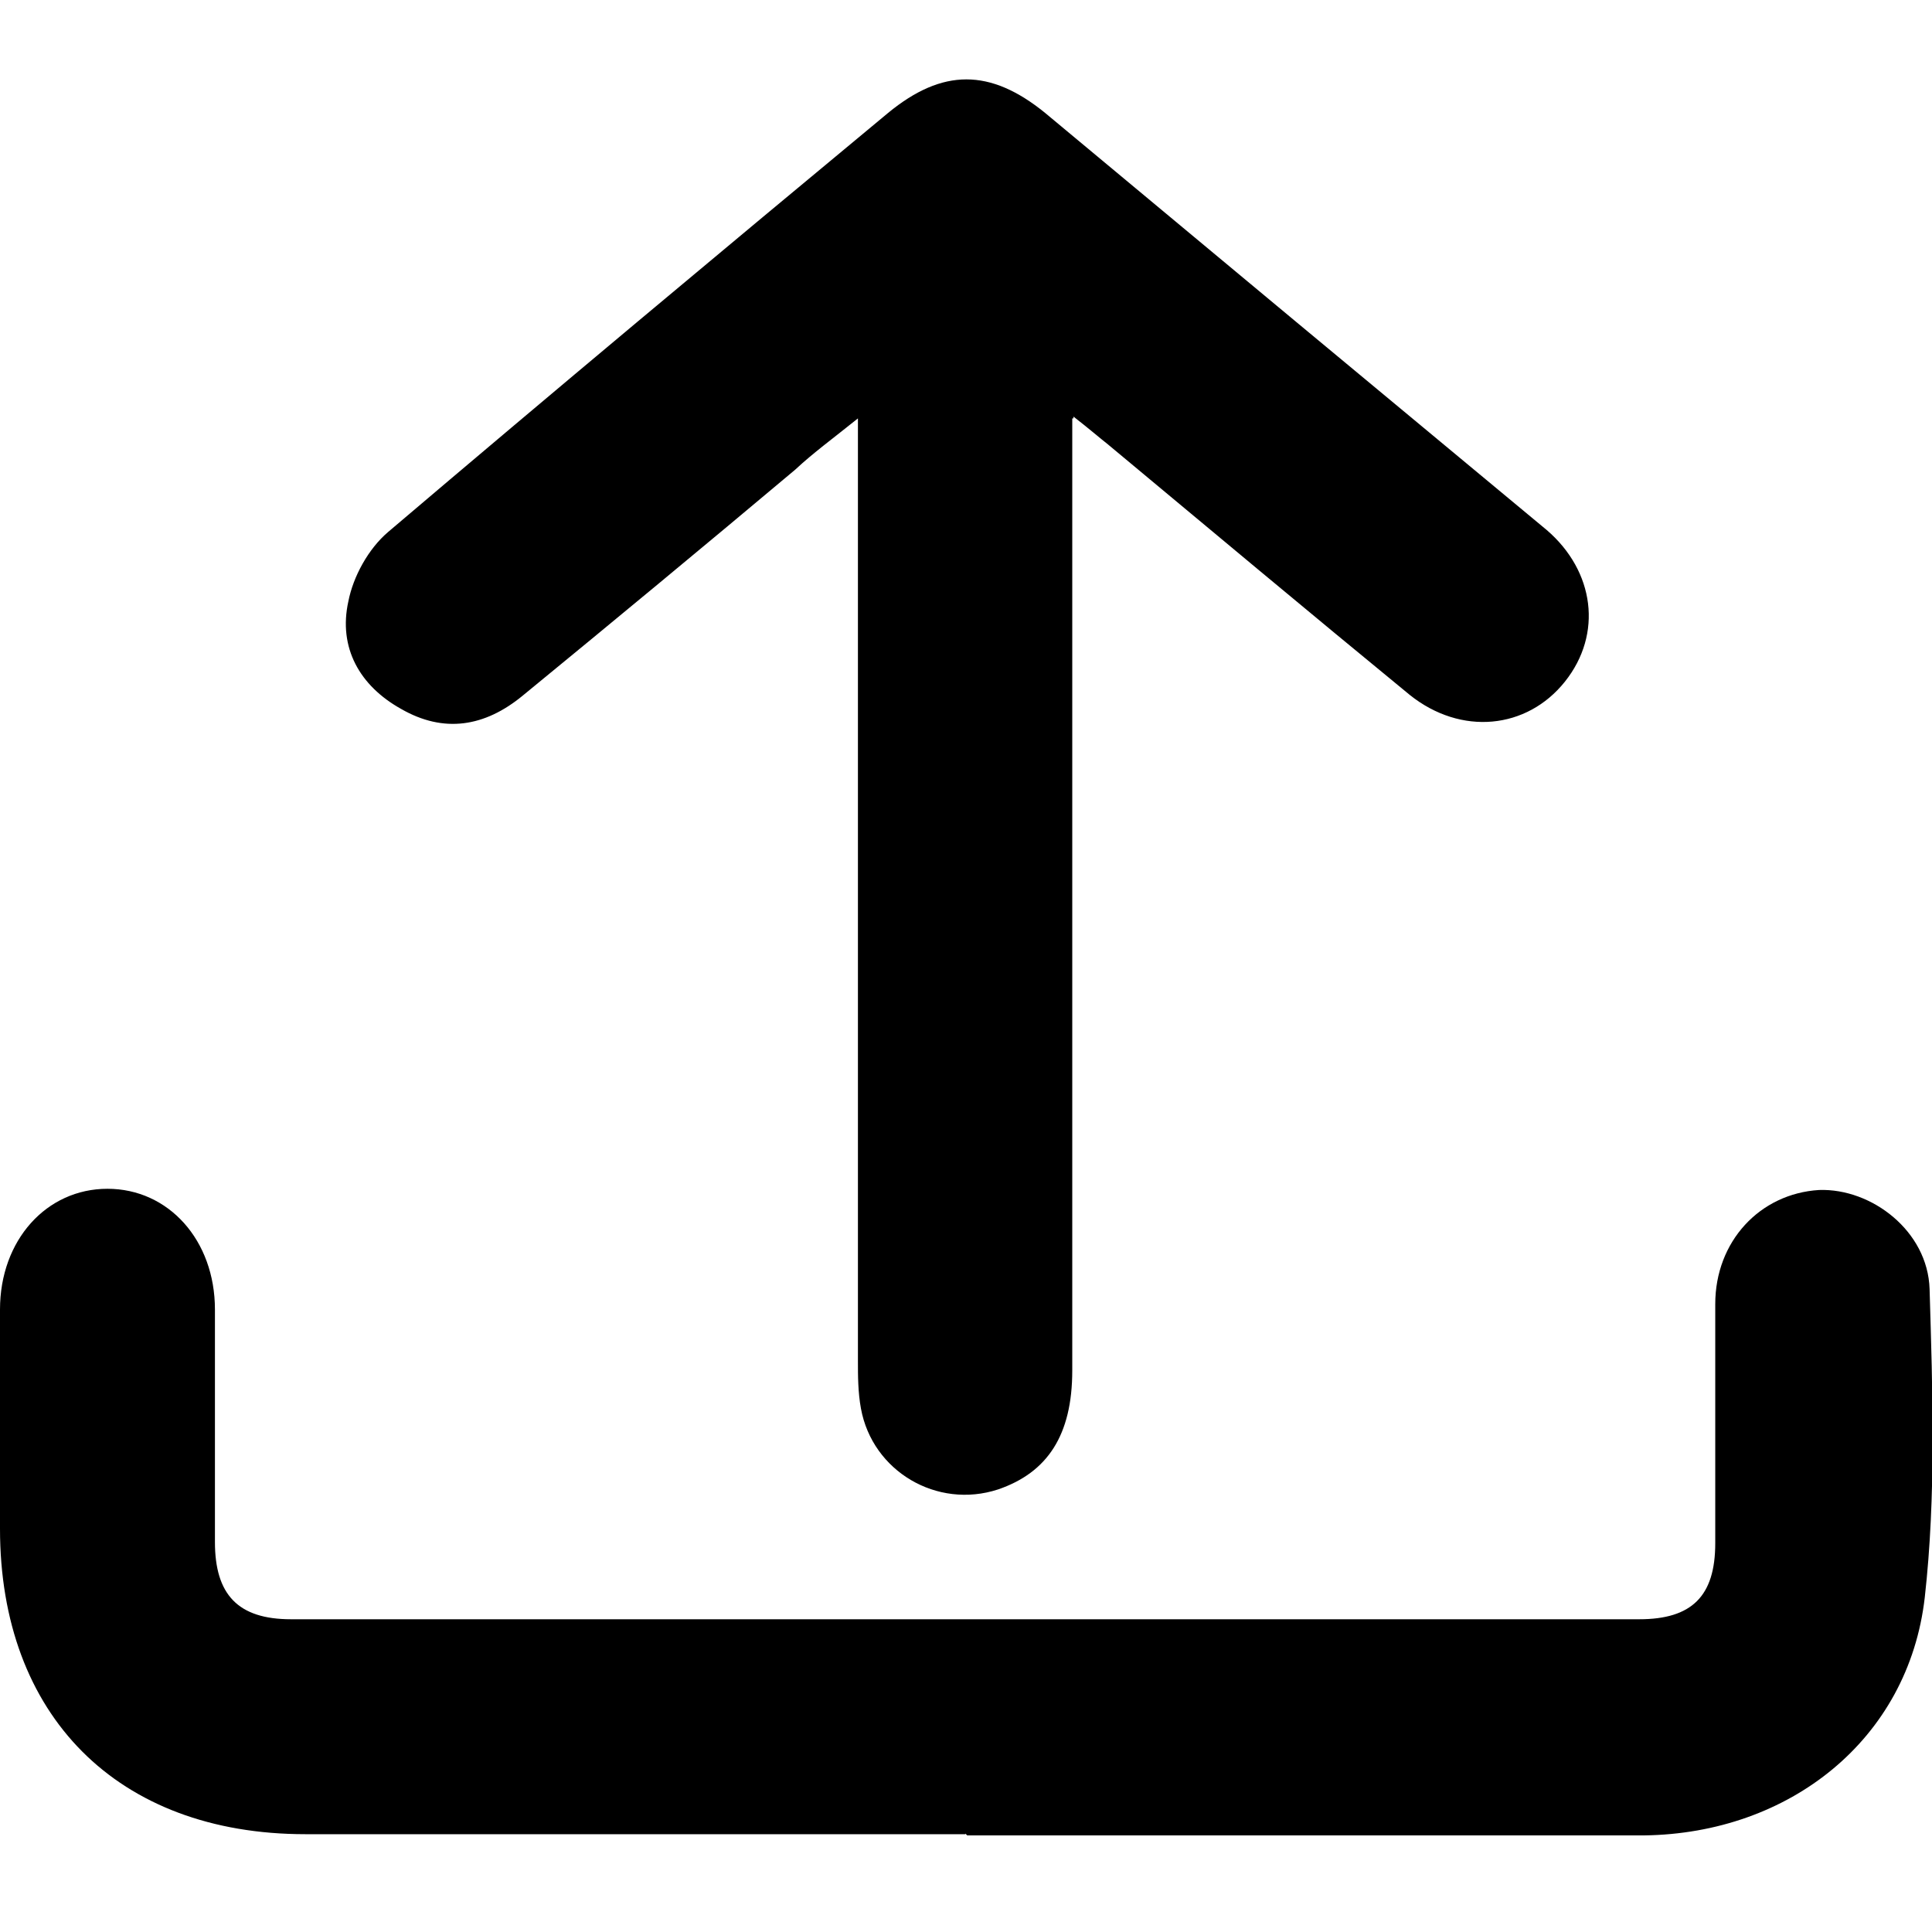 <?xml version="1.0" encoding="UTF-8"?>
<svg id="Layer_1" data-name="Layer 1" xmlns="http://www.w3.org/2000/svg" viewBox="0 0 32 32">
  <defs>
    <style>
      .cls-1 {
        fill: #000;
        stroke-width: 0px;
      }
    </style>
  </defs>
  <path class="cls-1" d="M15.99,30.38H5.06C1.94,30.38,0,28.41,0,25.32v-3.63C0,20.54.77,19.69,1.78,19.69s1.78.85,1.78,2v3.85c0,.87.38,1.28,1.26,1.28h22.33c.87,0,1.26-.38,1.26-1.26v-3.96c0-1.04.74-1.83,1.72-1.89.87-.03,1.8.68,1.83,1.64.05,1.69.11,3.42-.08,5.11-.27,2.35-2.24,3.91-4.65,3.94h-11.21l-.03-.03Z"/>
  <path class="cls-1" d="M17.76,6.93v15.77c0,1.07-.41,1.69-1.23,1.97-1.01.33-2.08-.3-2.27-1.34-.05-.27-.05-.55-.05-.79V6.93c-.41.33-.74.57-1.04.85-1.5,1.26-3.01,2.51-4.51,3.74-.63.52-1.31.63-2.02.22-.68-.38-1.04-1.01-.87-1.78.08-.41.33-.87.66-1.15,2.73-2.32,5.52-4.65,8.28-6.94.9-.74,1.69-.74,2.6,0,2.76,2.3,5.55,4.62,8.31,6.91.79.68.93,1.72.3,2.51-.63.79-1.72.9-2.57.22-1.67-1.37-3.33-2.76-5-4.15-.14-.11-.3-.25-.57-.46v.03Z"/>
</svg>